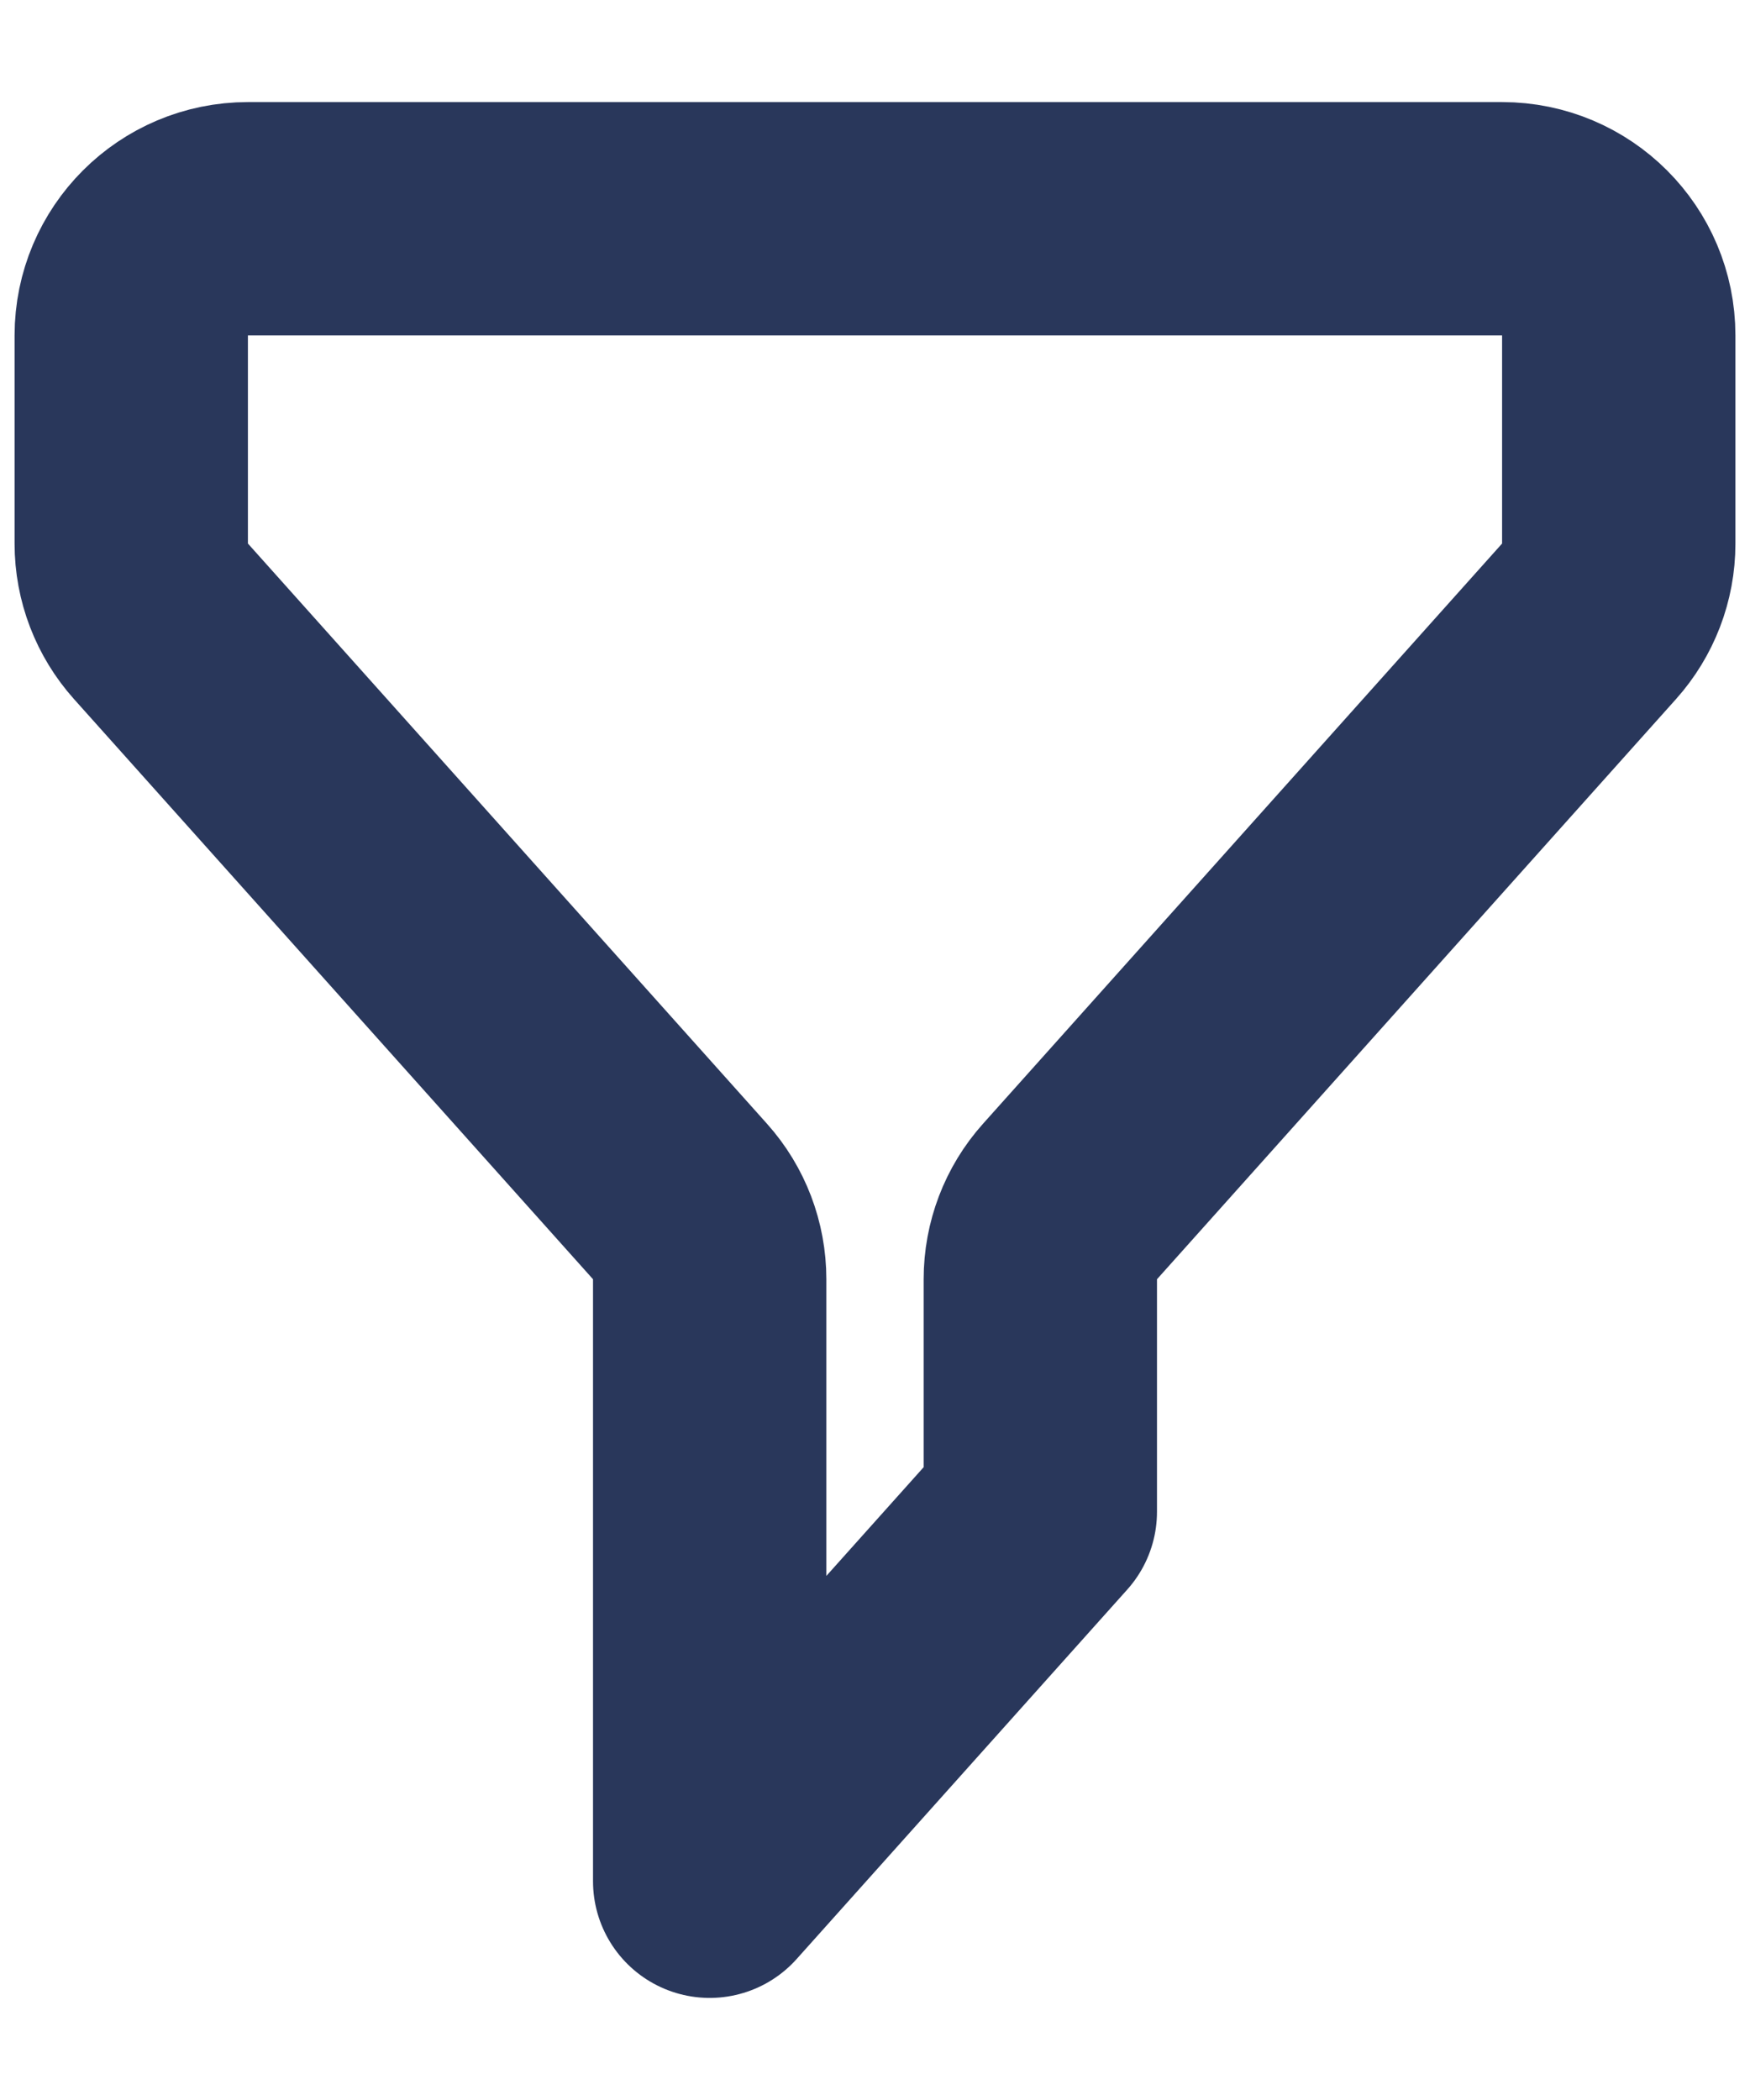 <svg width="15" height="18" viewBox="0 0 15 18" fill="none" xmlns="http://www.w3.org/2000/svg">
<path d="M1.125 2.875C1.125 2.323 1.573 1.875 2.125 1.875H12.875C13.427 1.875 13.875 2.323 13.875 2.875V4.66C13.875 4.906 13.784 5.143 13.62 5.326L9.171 10.299C9.007 10.482 8.917 10.719 8.917 10.965V12.958L6.083 16.125V10.965C6.083 10.719 5.993 10.482 5.829 10.299L1.38 5.326C1.216 5.143 1.125 4.906 1.125 4.66V2.875Z" stroke="#29375B" stroke-width="2" stroke-linecap="round" stroke-linejoin="round"/>
</svg>
